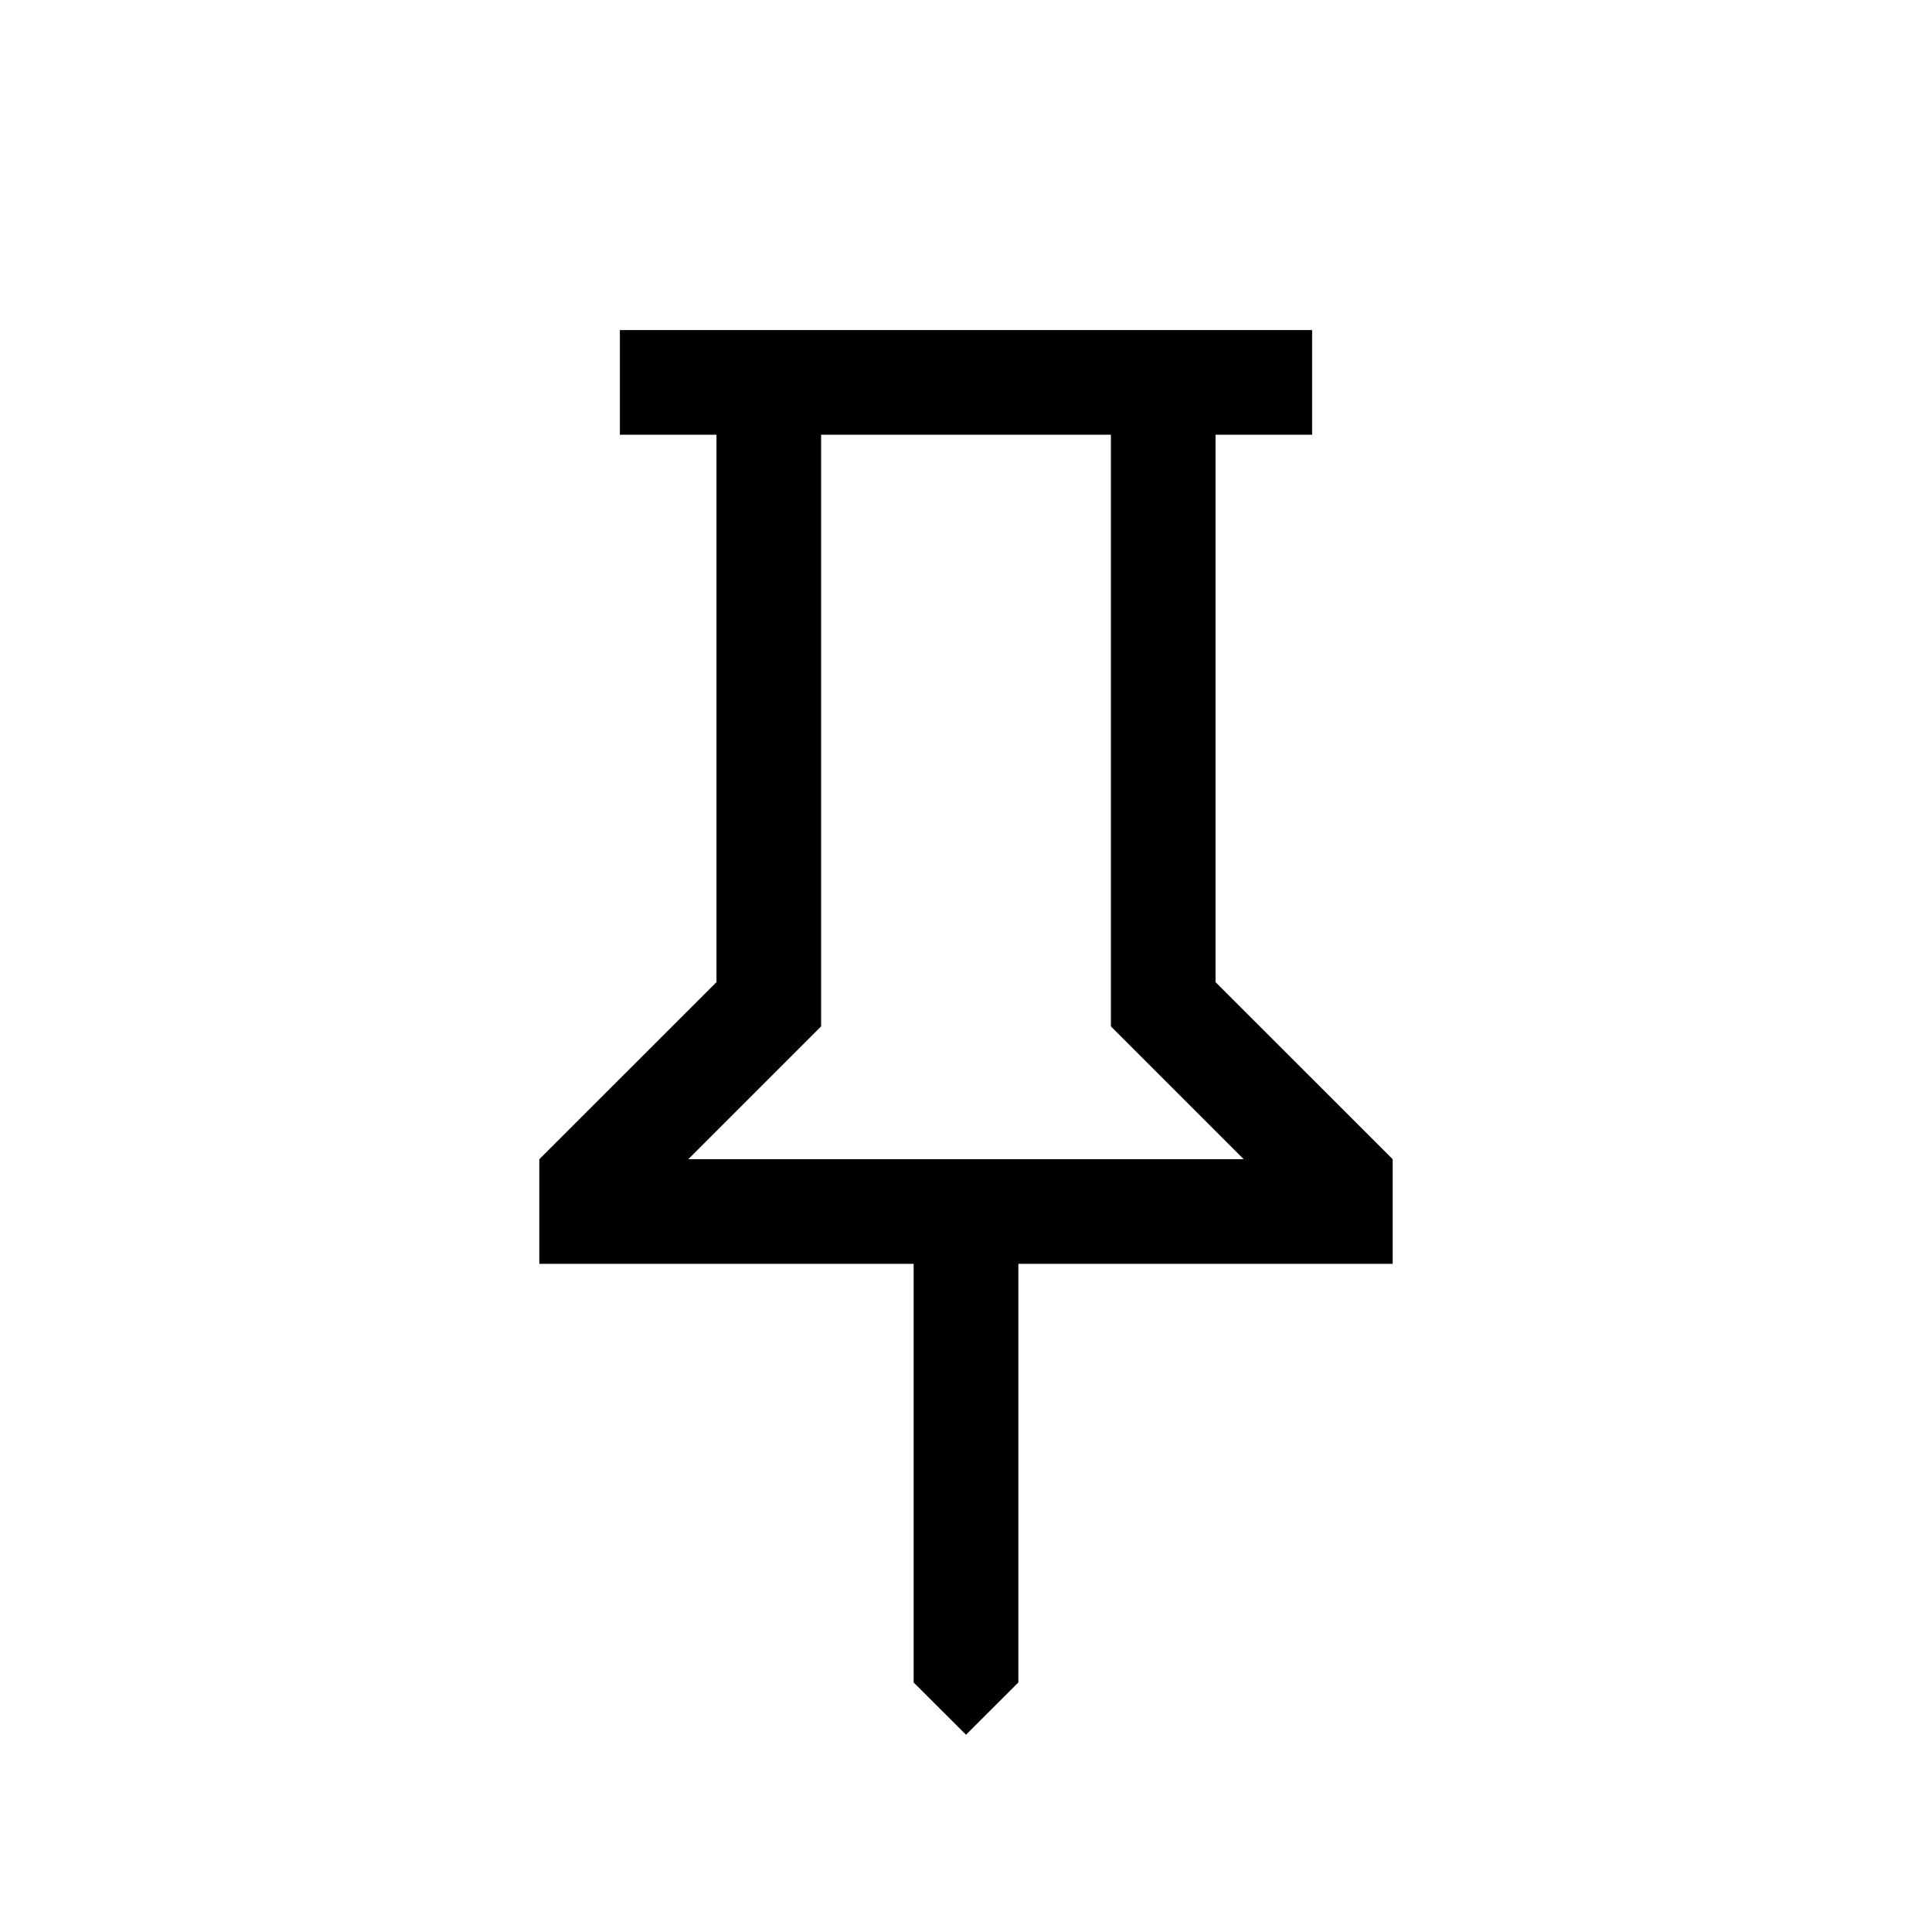 <svg xmlns="http://www.w3.org/2000/svg" height="20" width="20"><path d="M12.583 10.167 14.417 12v1.083h-3.875v4.334l-.542.541-.542-.541v-4.334H5.583V12l1.834-1.833V4.5h-1V3.417h7.166V4.5h-1ZM7.125 12h5.75L11.5 10.625V4.5h-3v6.125ZM10 12Z"/></svg>